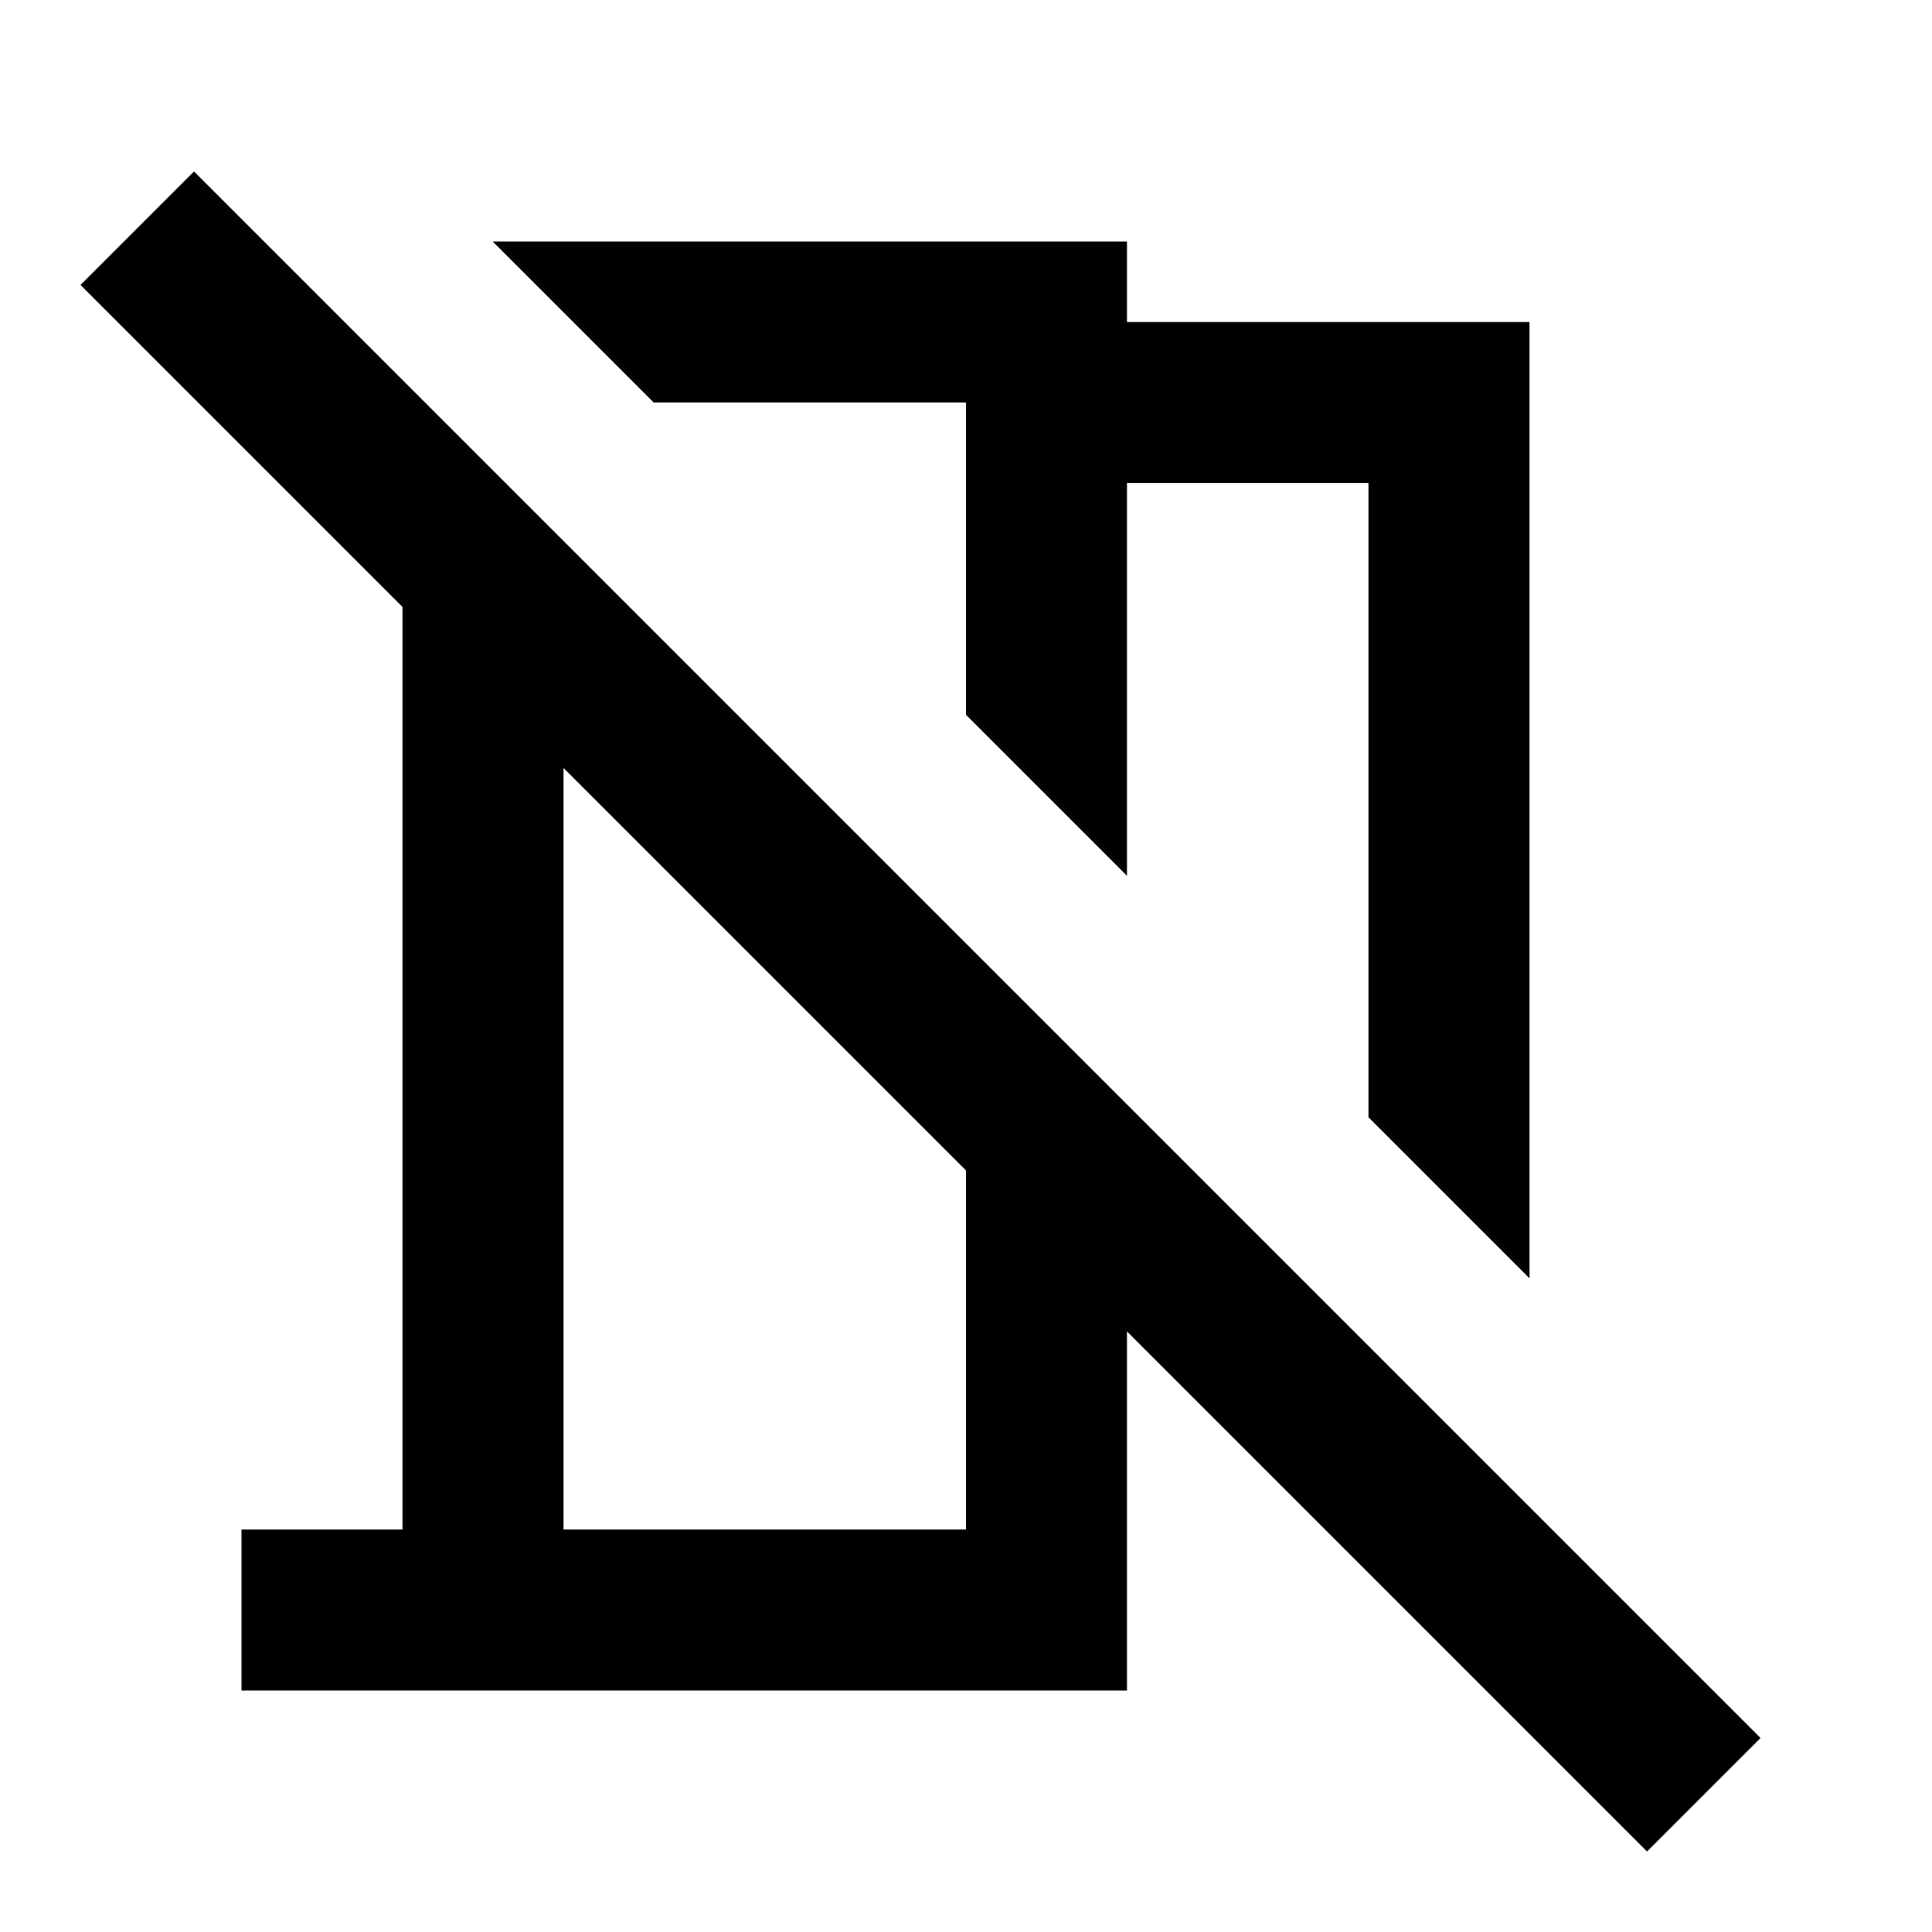 <svg xmlns="http://www.w3.org/2000/svg" viewBox="0 0 24 24"><path fill="currentColor" d="M12 5v3.88l2 2V6h3v7.88l2 2V4h-5V3H6.12l2 2zM2.41 2.13 1 3.54l4 4V19H3v2h11v-4.46L20.46 23l1.41-1.41zM12 19H7V9.54l5 5z"/></svg>